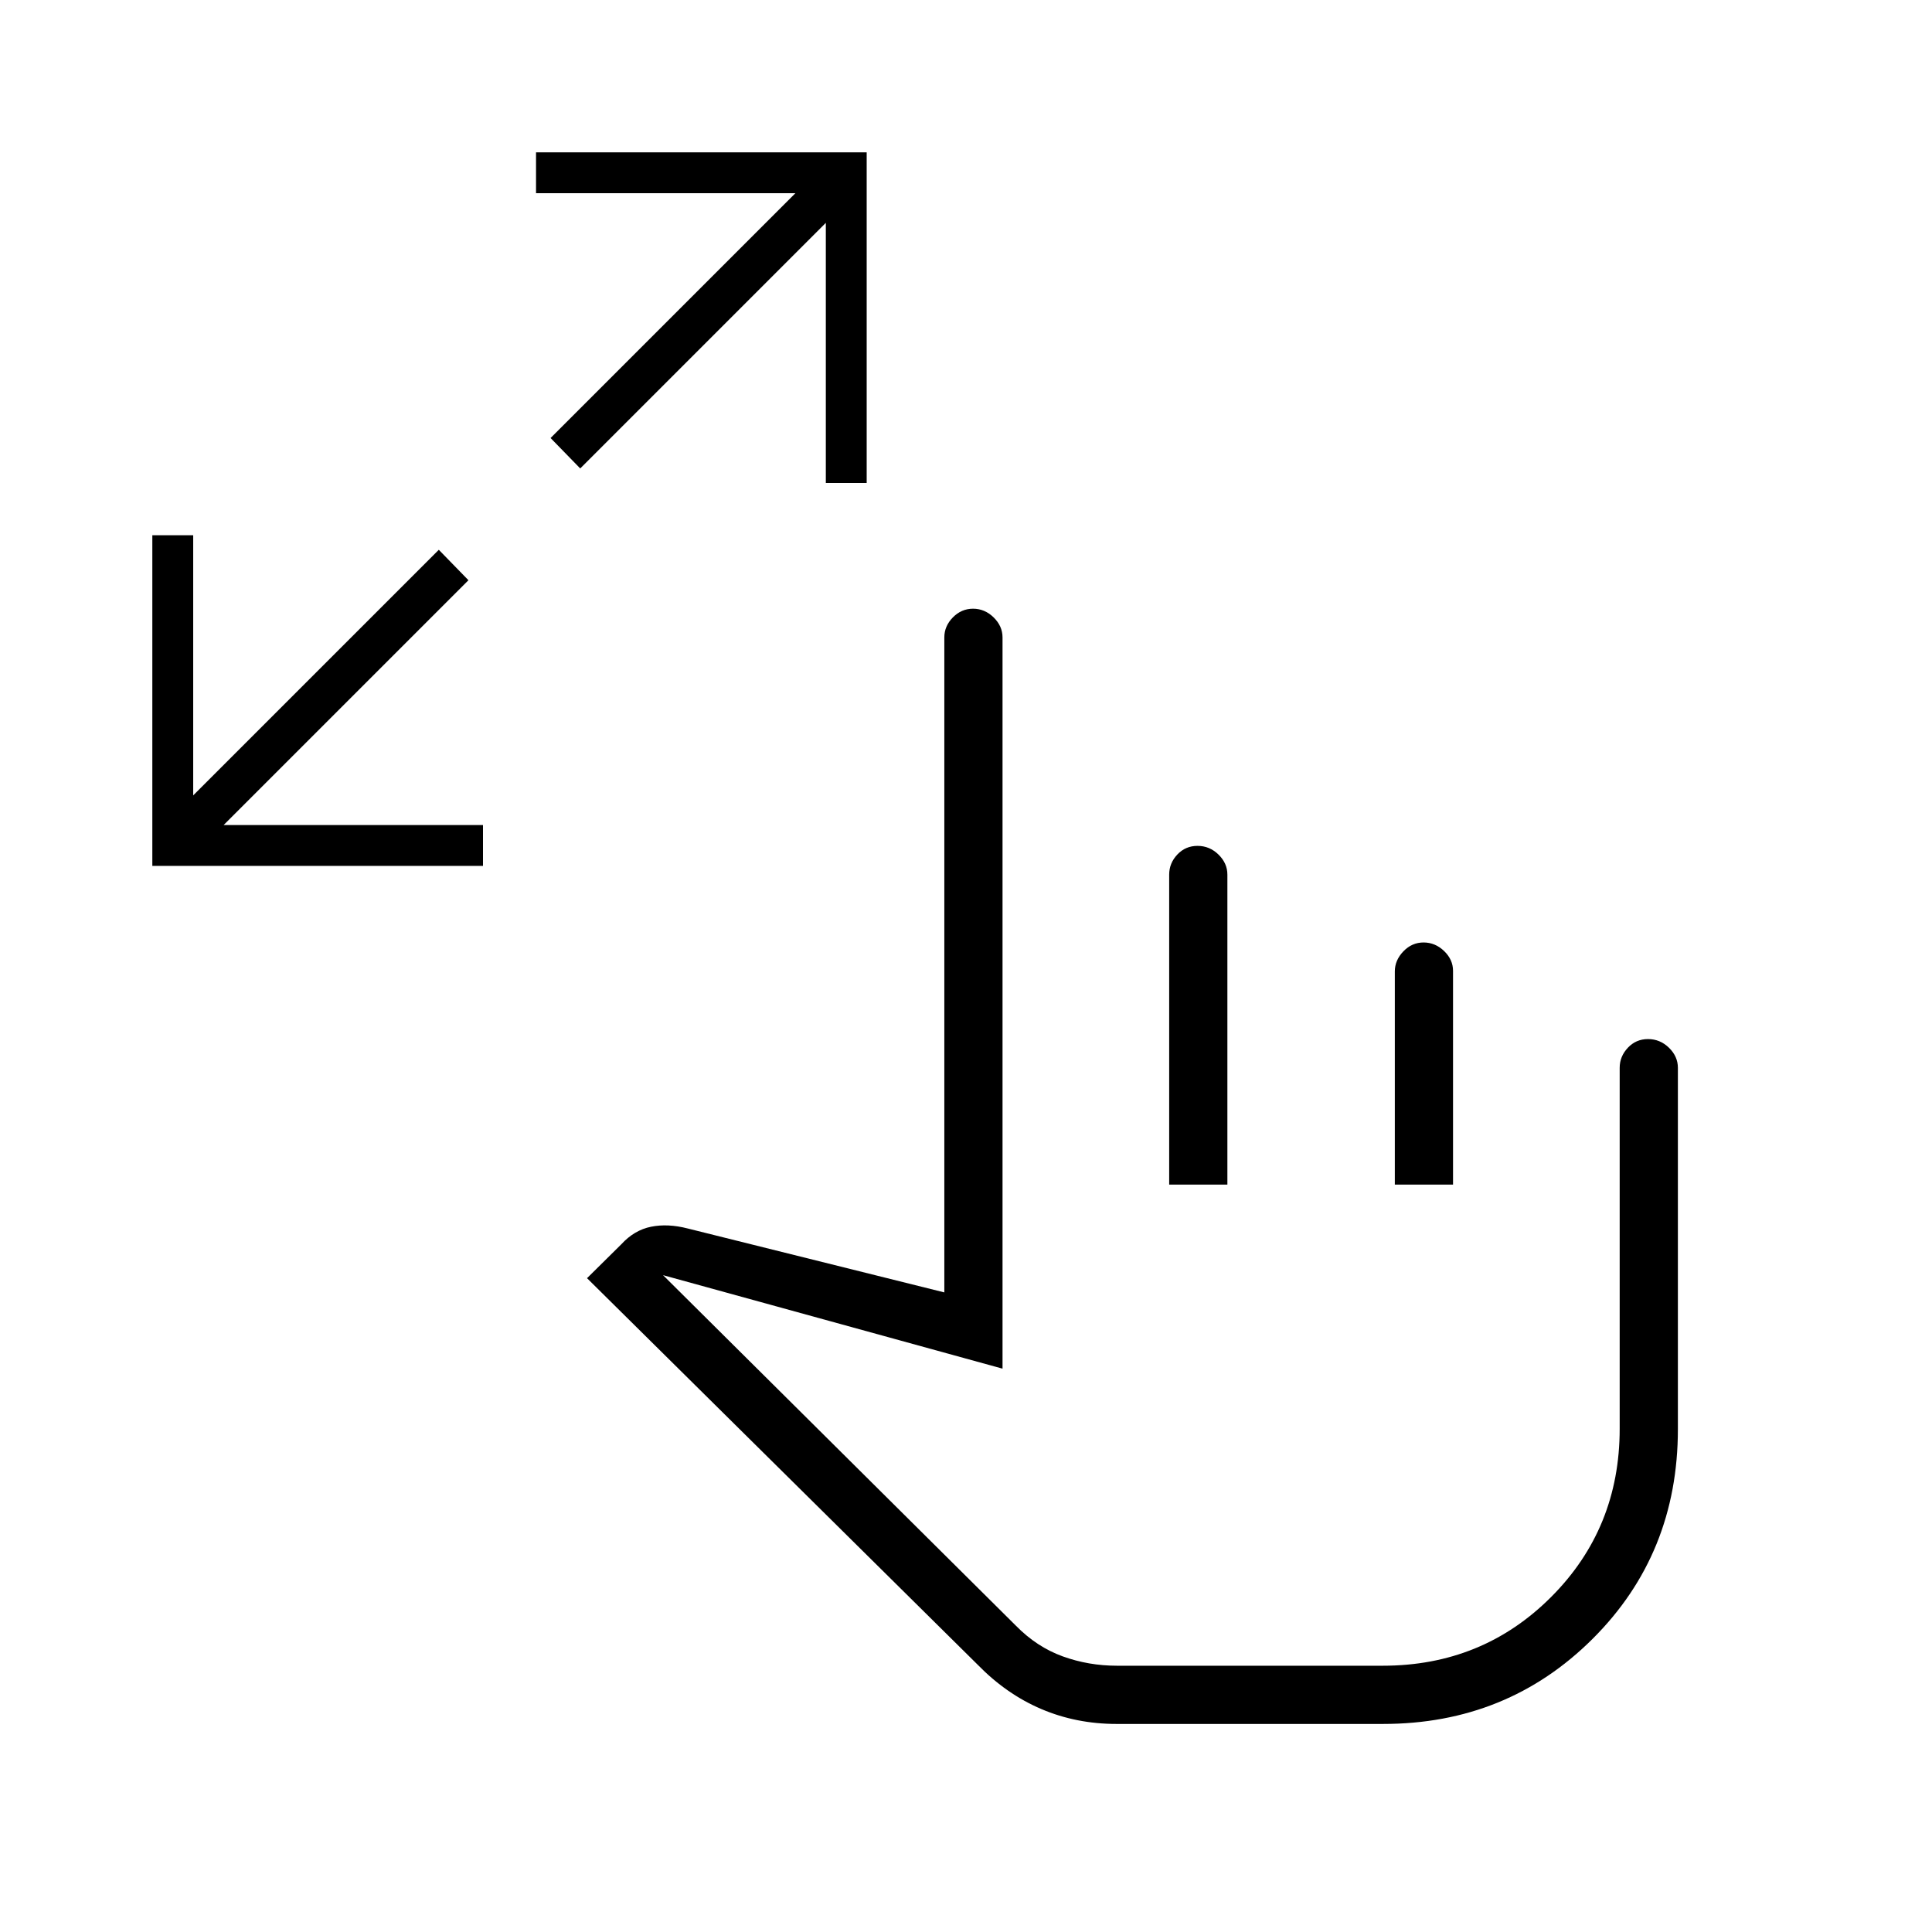 <svg xmlns="http://www.w3.org/2000/svg" height="20" viewBox="0 -960 960 960" width="20"><path d="M75.69-529.73v-164.31H96v129.27l122.04-122.04 14.73 15.12-121.65 121.65H240v20.31H75.69Zm212.62-197.5-14.73-15.12L395.23-864H266.35v-20.31h164.3V-720h-20.3v-129.27L288.31-727.23Zm266.53 623.85q-20.04 0-37.42-7.41-17.38-7.4-31.69-22.09l-194.04-192 17.04-16.85q6.46-7.04 14.77-8.71 8.31-1.68 18.19.86l127.54 31.77v-325.46q0-5.63 4.24-9.95 4.24-4.32 10.04-4.32 5.8 0 10.22 4.32 4.42 4.32 4.42 9.95v363.35l-168.69-46.46 175.35 174.19q10.38 10.57 23.24 15.23 12.85 4.65 26.96 4.65h132.07q49.51 0 83.62-34.11 34.11-34.1 34.11-83.62v-179.38q0-5.63 4.05-9.95 4.04-4.32 10.03-4.32 5.99 0 10.42 4.32 4.42 4.32 4.42 9.95v179.54q0 62.03-42.42 104.26-42.43 42.24-104.08 42.24H554.84Zm26.12-268v-154.04q0-5.67 4.05-9.97 4.05-4.3 10.04-4.3 5.99 0 10.41 4.32t4.42 9.95v154.04h-28.92Zm112.12 0v-105.93q0-5.54 4.24-9.96 4.24-4.42 10.04-4.42 5.79 0 10.22 4.26 4.42 4.27 4.42 9.81v106.24h-28.92ZM624.5-238.46Z"/></svg>